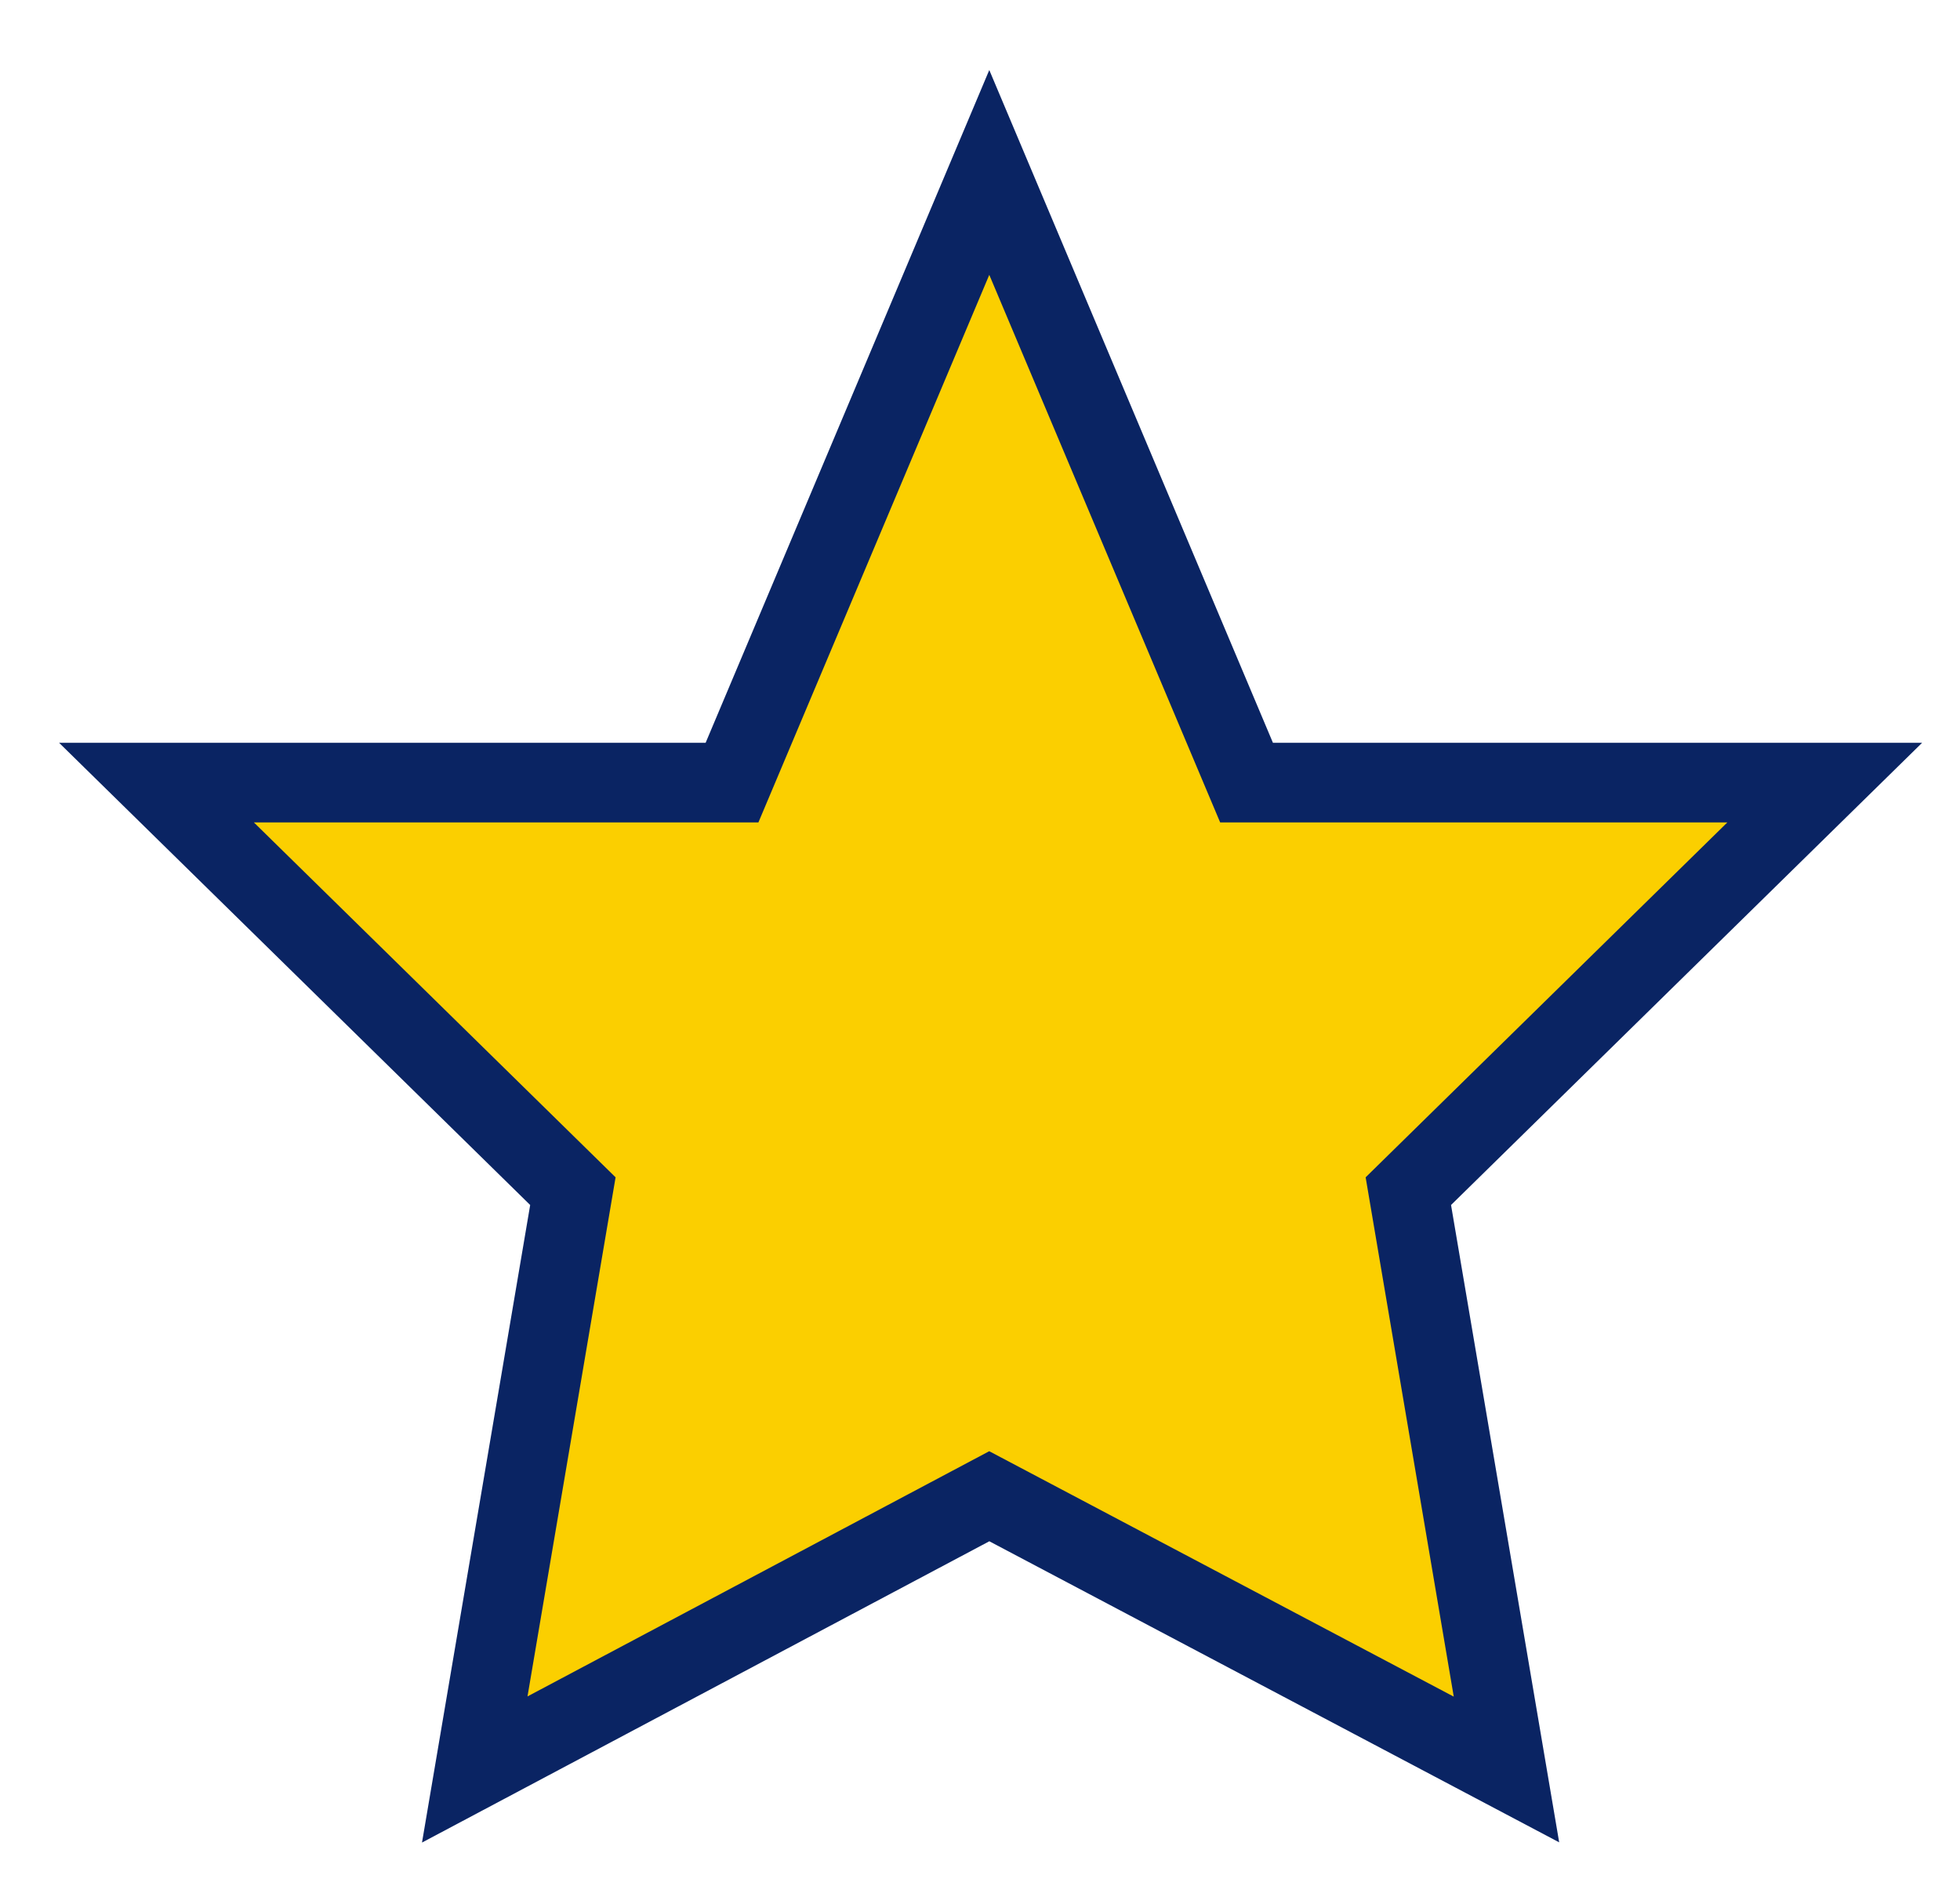 <?xml version="1.0" encoding="utf-8"?>
<!-- Generator: Adobe Illustrator 23.0.1, SVG Export Plug-In . SVG Version: 6.00 Build 0)  -->
<svg version="1.1" id="Camada_1" xmlns="http://www.w3.org/2000/svg" xmlns:xlink="http://www.w3.org/1999/xlink" x="0px" y="0px"
	 viewBox="0 0 73.9 71.1" style="enable-background:new 0 0 73.9 71.1;" xml:space="preserve">
<style type="text/css">
	.st0{fill:#FBCF00;stroke:#0A2463;stroke-width:3;stroke-miterlimit:10;}
</style>
<polygon class="st0" points="47,29.5 37.3,6.5 27.6,29.5 5.9,29.5 21.6,44.9 17.9,66.7 37.3,56.4 56.8,66.7 53.1,44.9 68.8,29.5 "/>
</svg>
